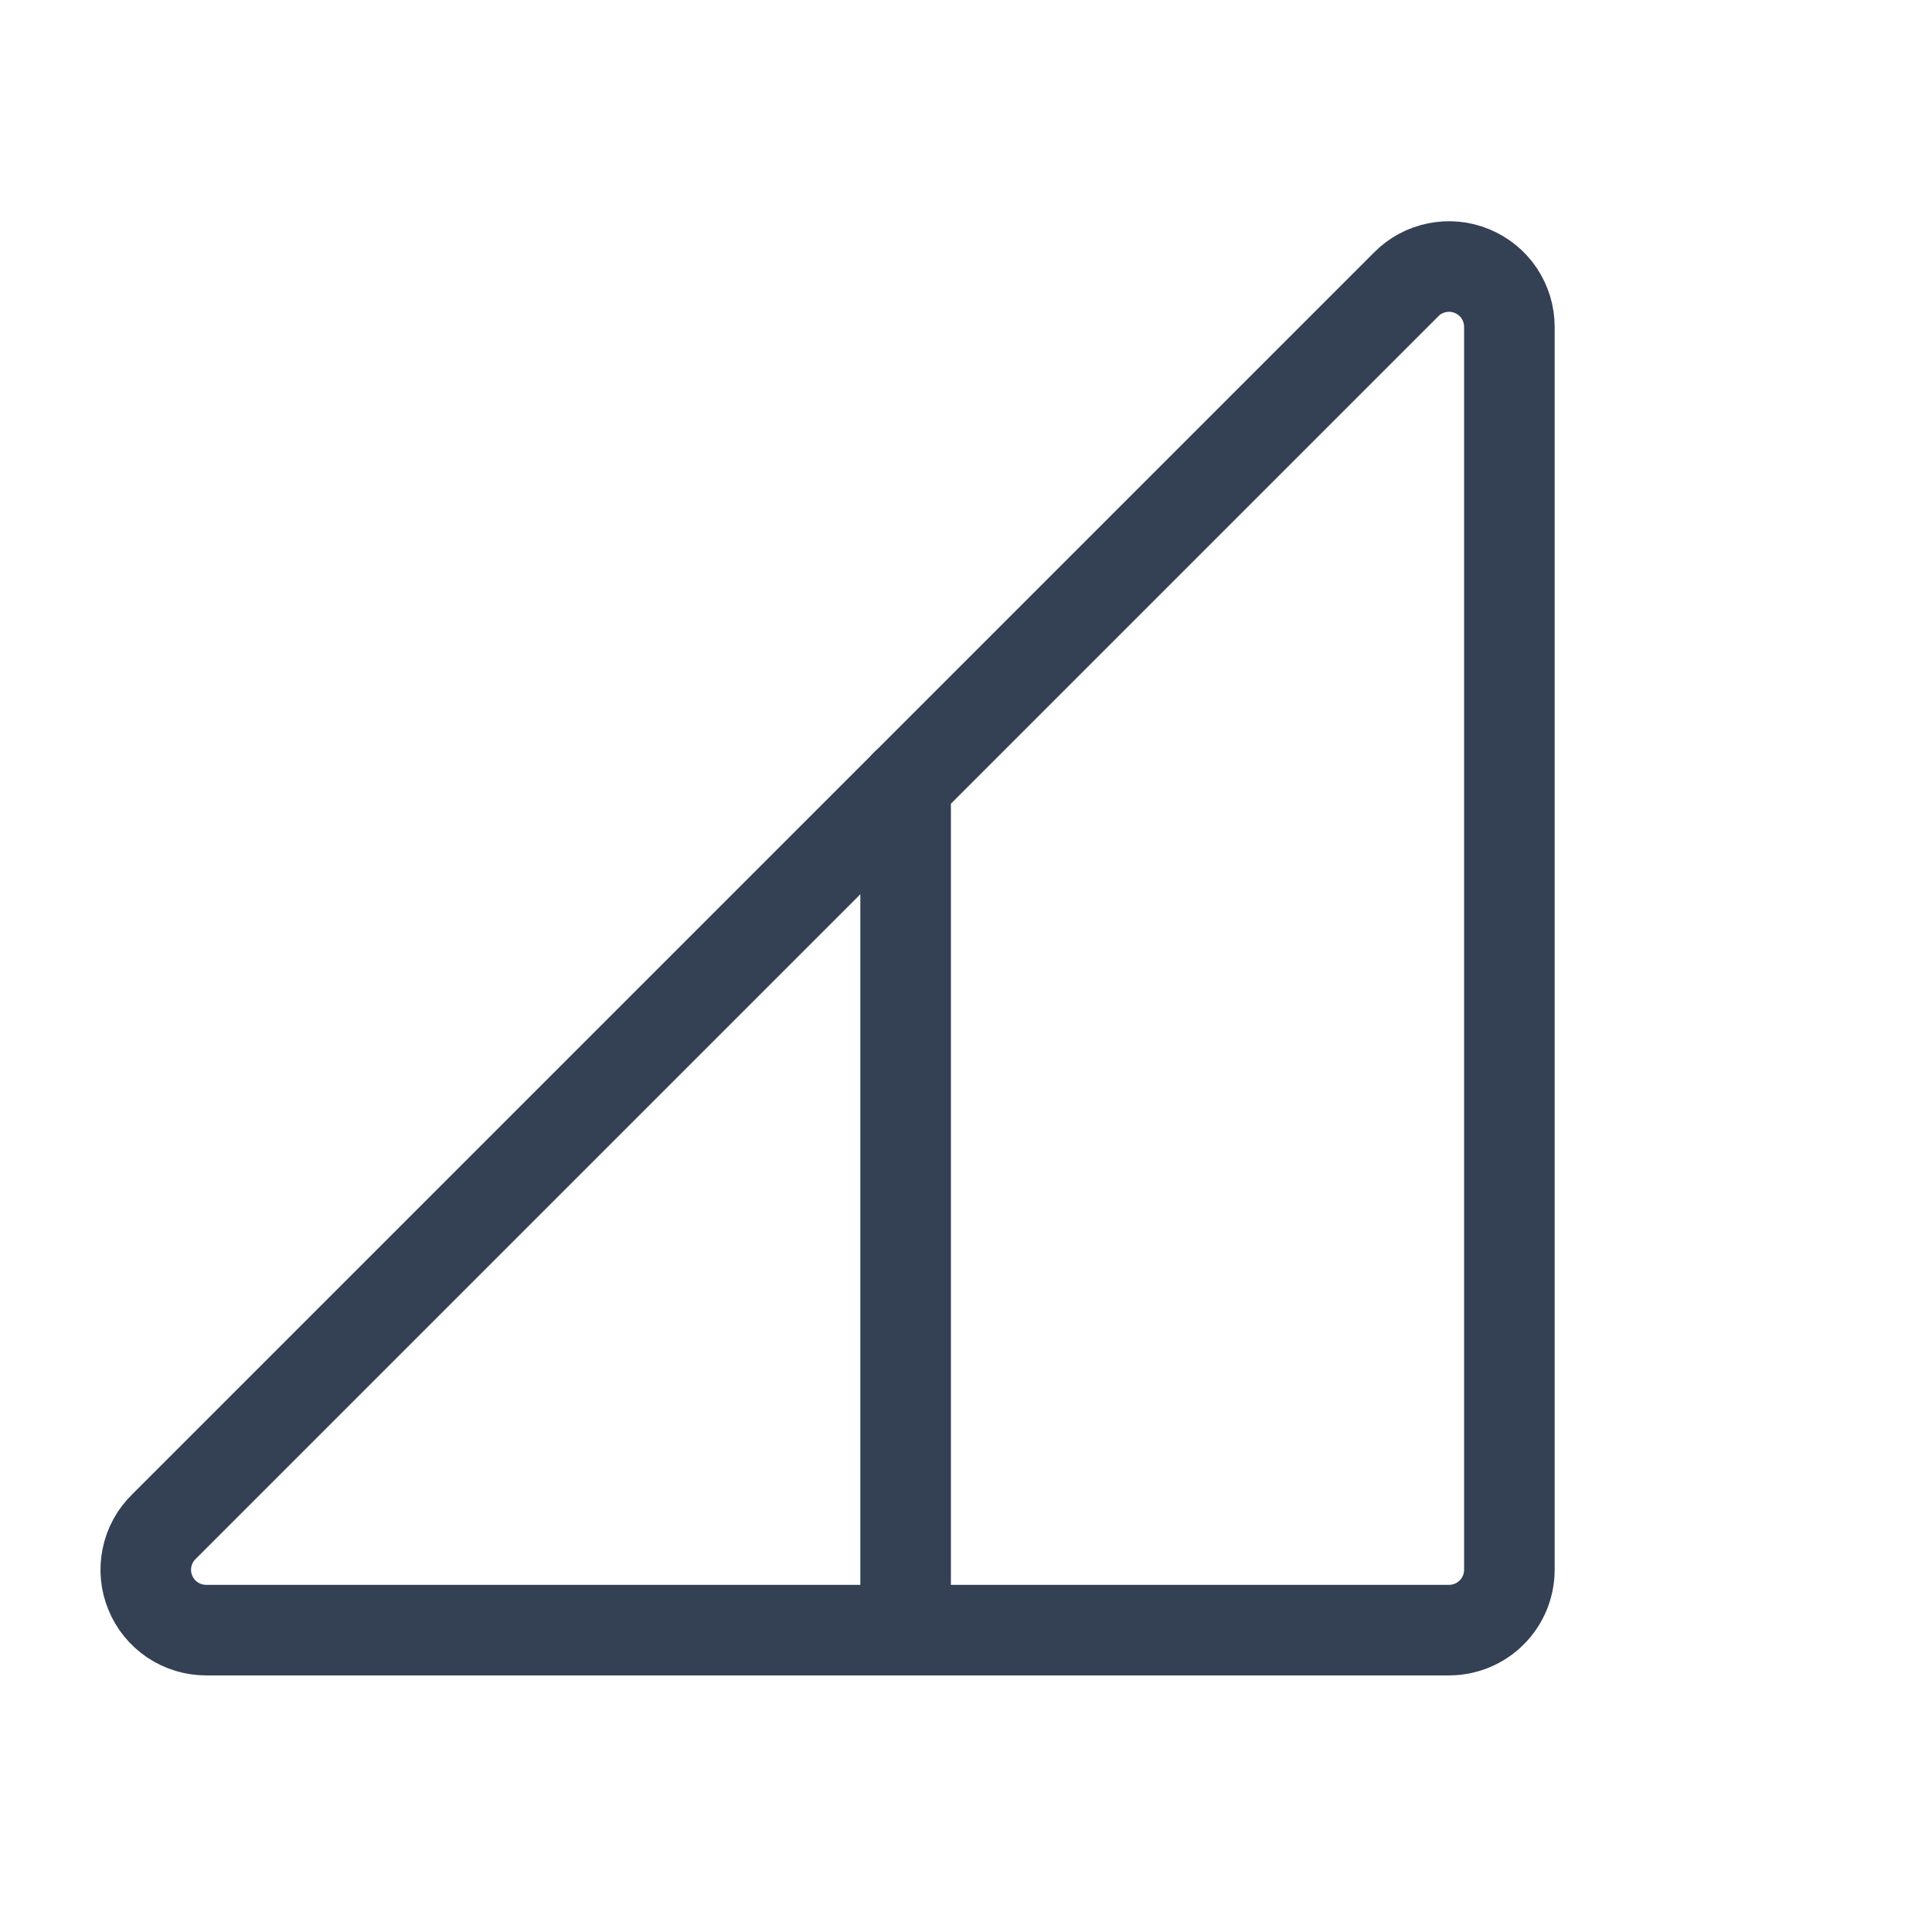 <svg width="32" height="32" viewBox="0 0 32 32" fill="none" xmlns="http://www.w3.org/2000/svg">
<path d="M25 5.413V26C25 26.265 24.895 26.52 24.707 26.707C24.52 26.895 24.265 27 24 27H3.413C3.214 27 3.021 26.94 2.856 26.83C2.691 26.719 2.564 26.562 2.489 26.378C2.413 26.195 2.395 25.993 2.435 25.799C2.474 25.605 2.571 25.427 2.713 25.288L23.288 4.713C23.427 4.571 23.605 4.474 23.799 4.435C23.993 4.395 24.195 4.413 24.378 4.489C24.562 4.564 24.719 4.691 24.83 4.856C24.94 5.021 25 5.214 25 5.413Z" stroke="#344054" stroke-width="1.5" stroke-linecap="round" stroke-linejoin="round"/>
<path d="M15 13V27" stroke="#344054" stroke-width="1.5" stroke-linecap="round" stroke-linejoin="round"/>
</svg>
